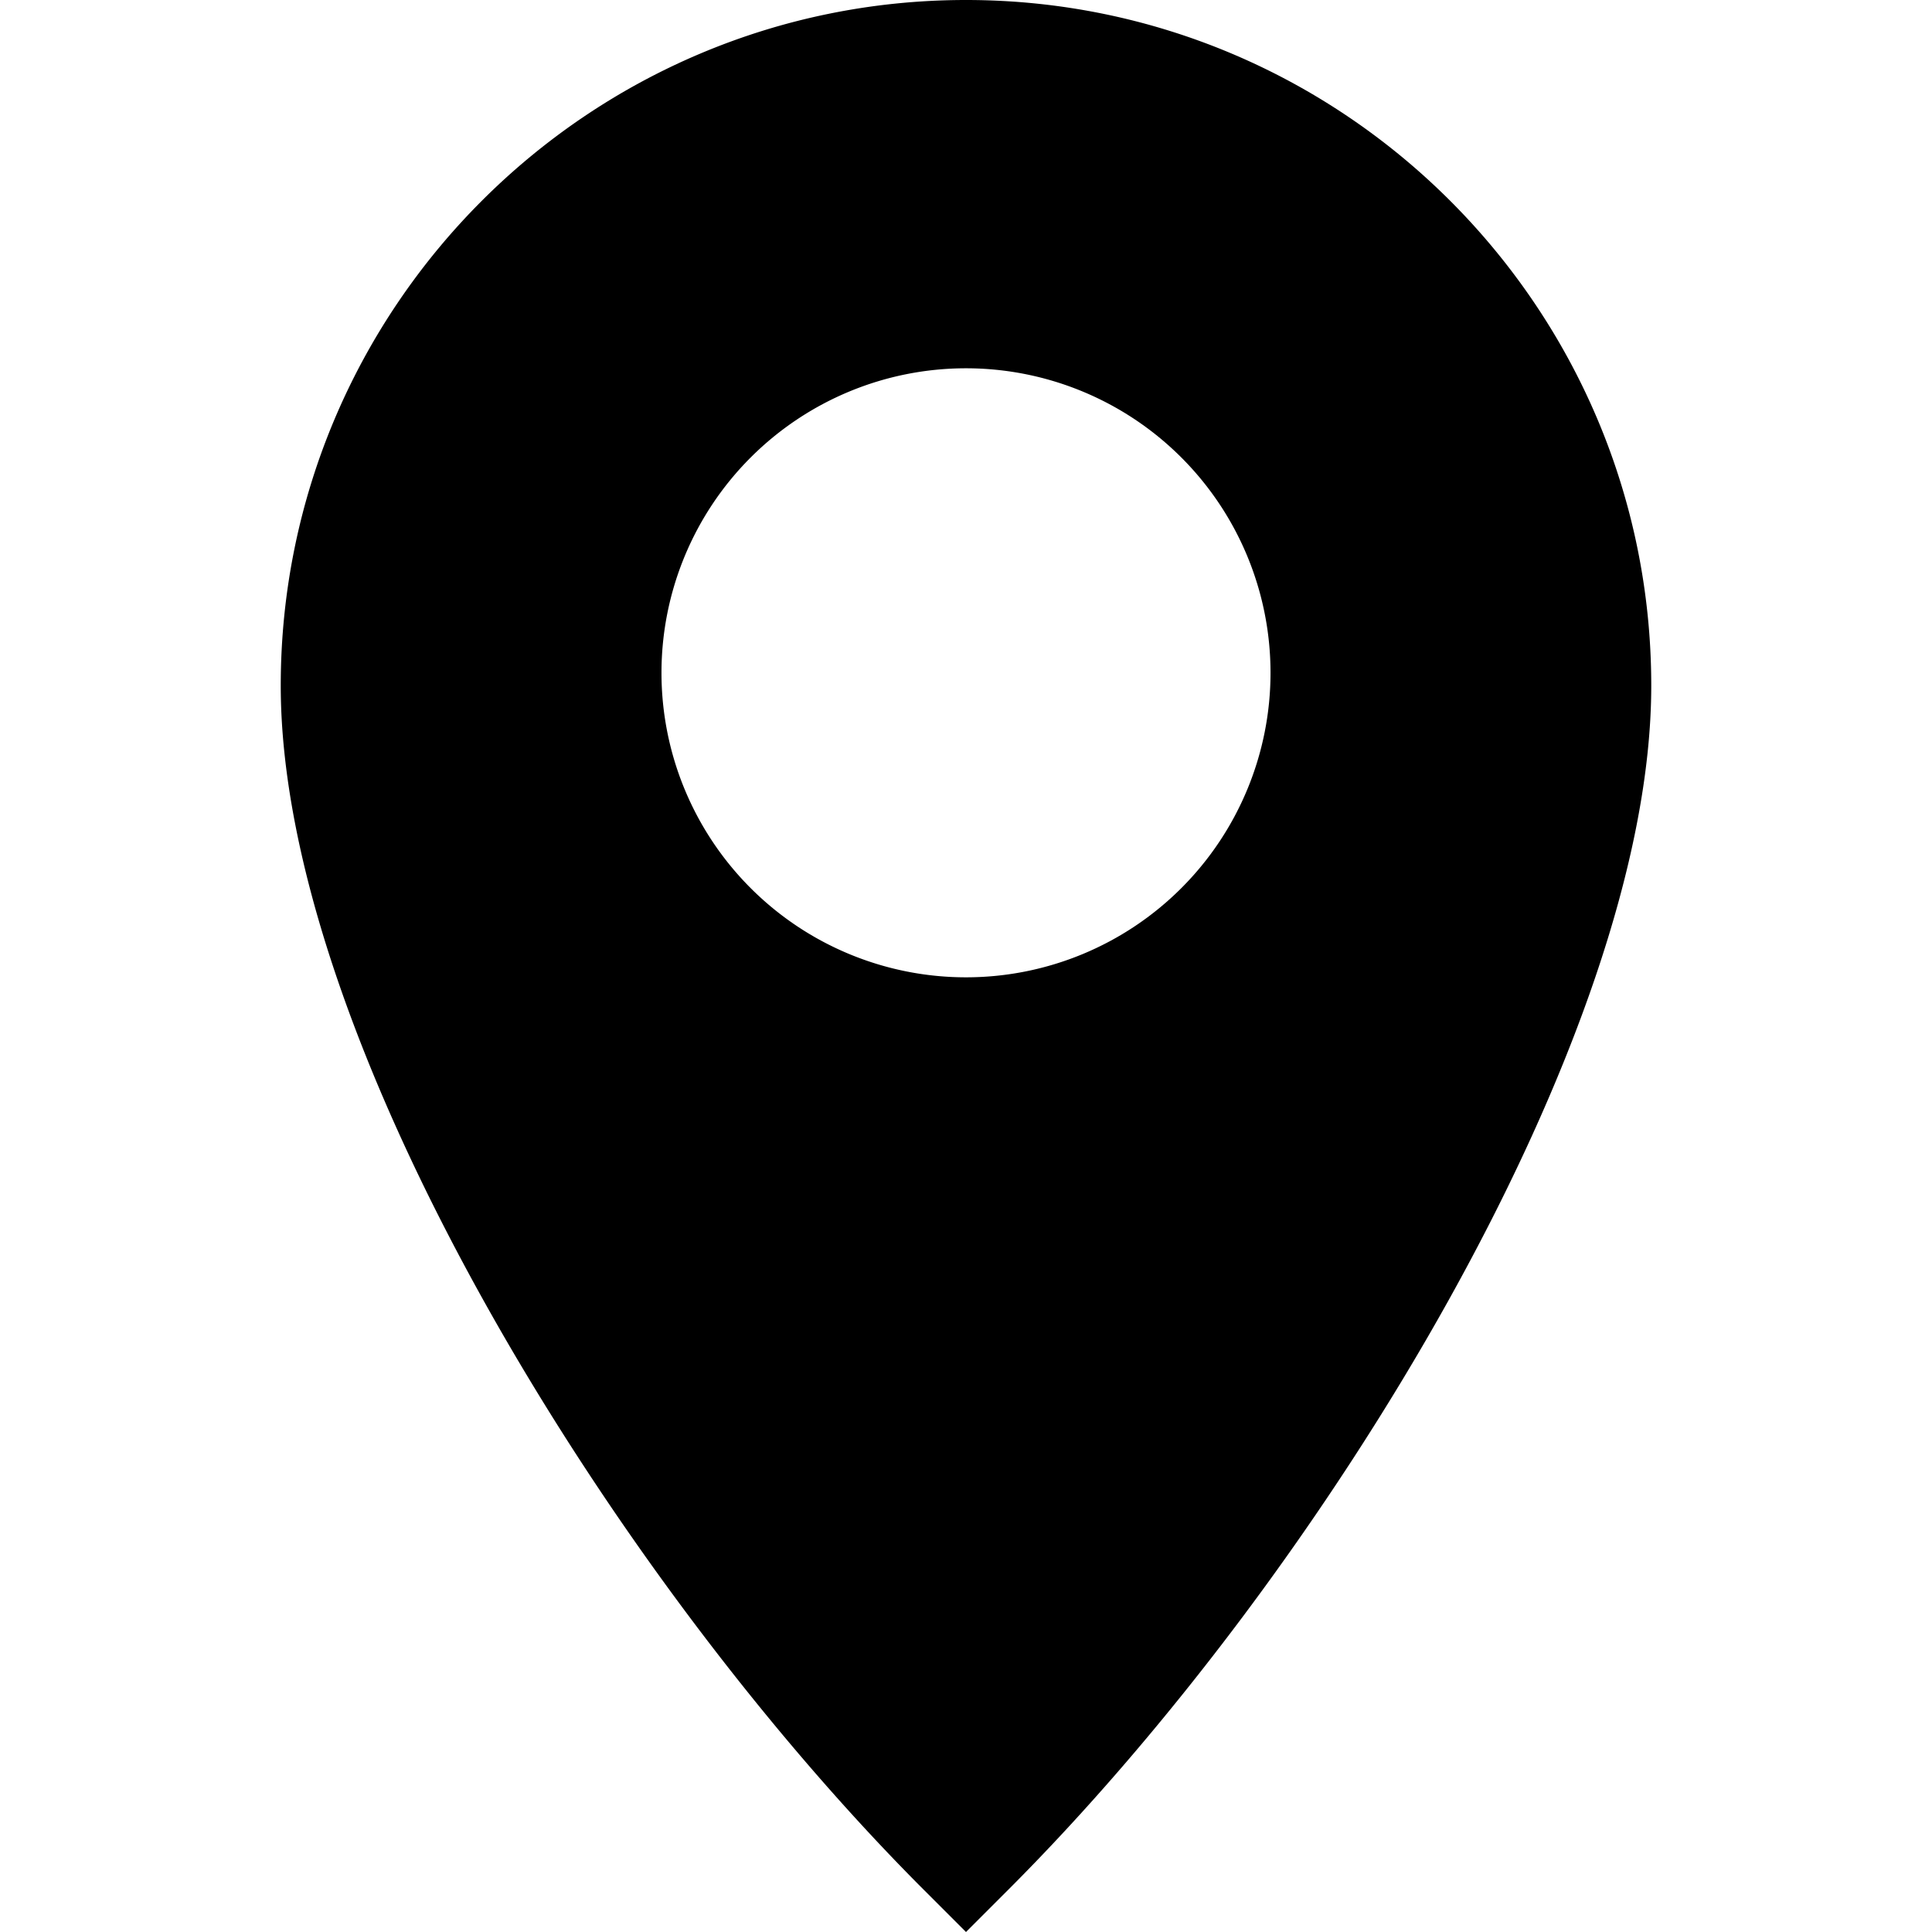 <svg xmlns="http://www.w3.org/2000/svg" width="512" height="512" viewBox="0 0 512 512"><title>Master_Icons</title><path d="M256,0C155.8,0,74.4,81.5,74.4,181.7c0,93.1,86.7,235.4,170.5,319.2L256,512l11.2-11.2C351,417,437.6,274.7,437.6,181.7,437.6,81.5,356.2,0,256,0Zm0,259a80.7,80.7,0,1,1,80.7-80.7A80.7,80.7,0,0,1,256,259Z"/></svg>